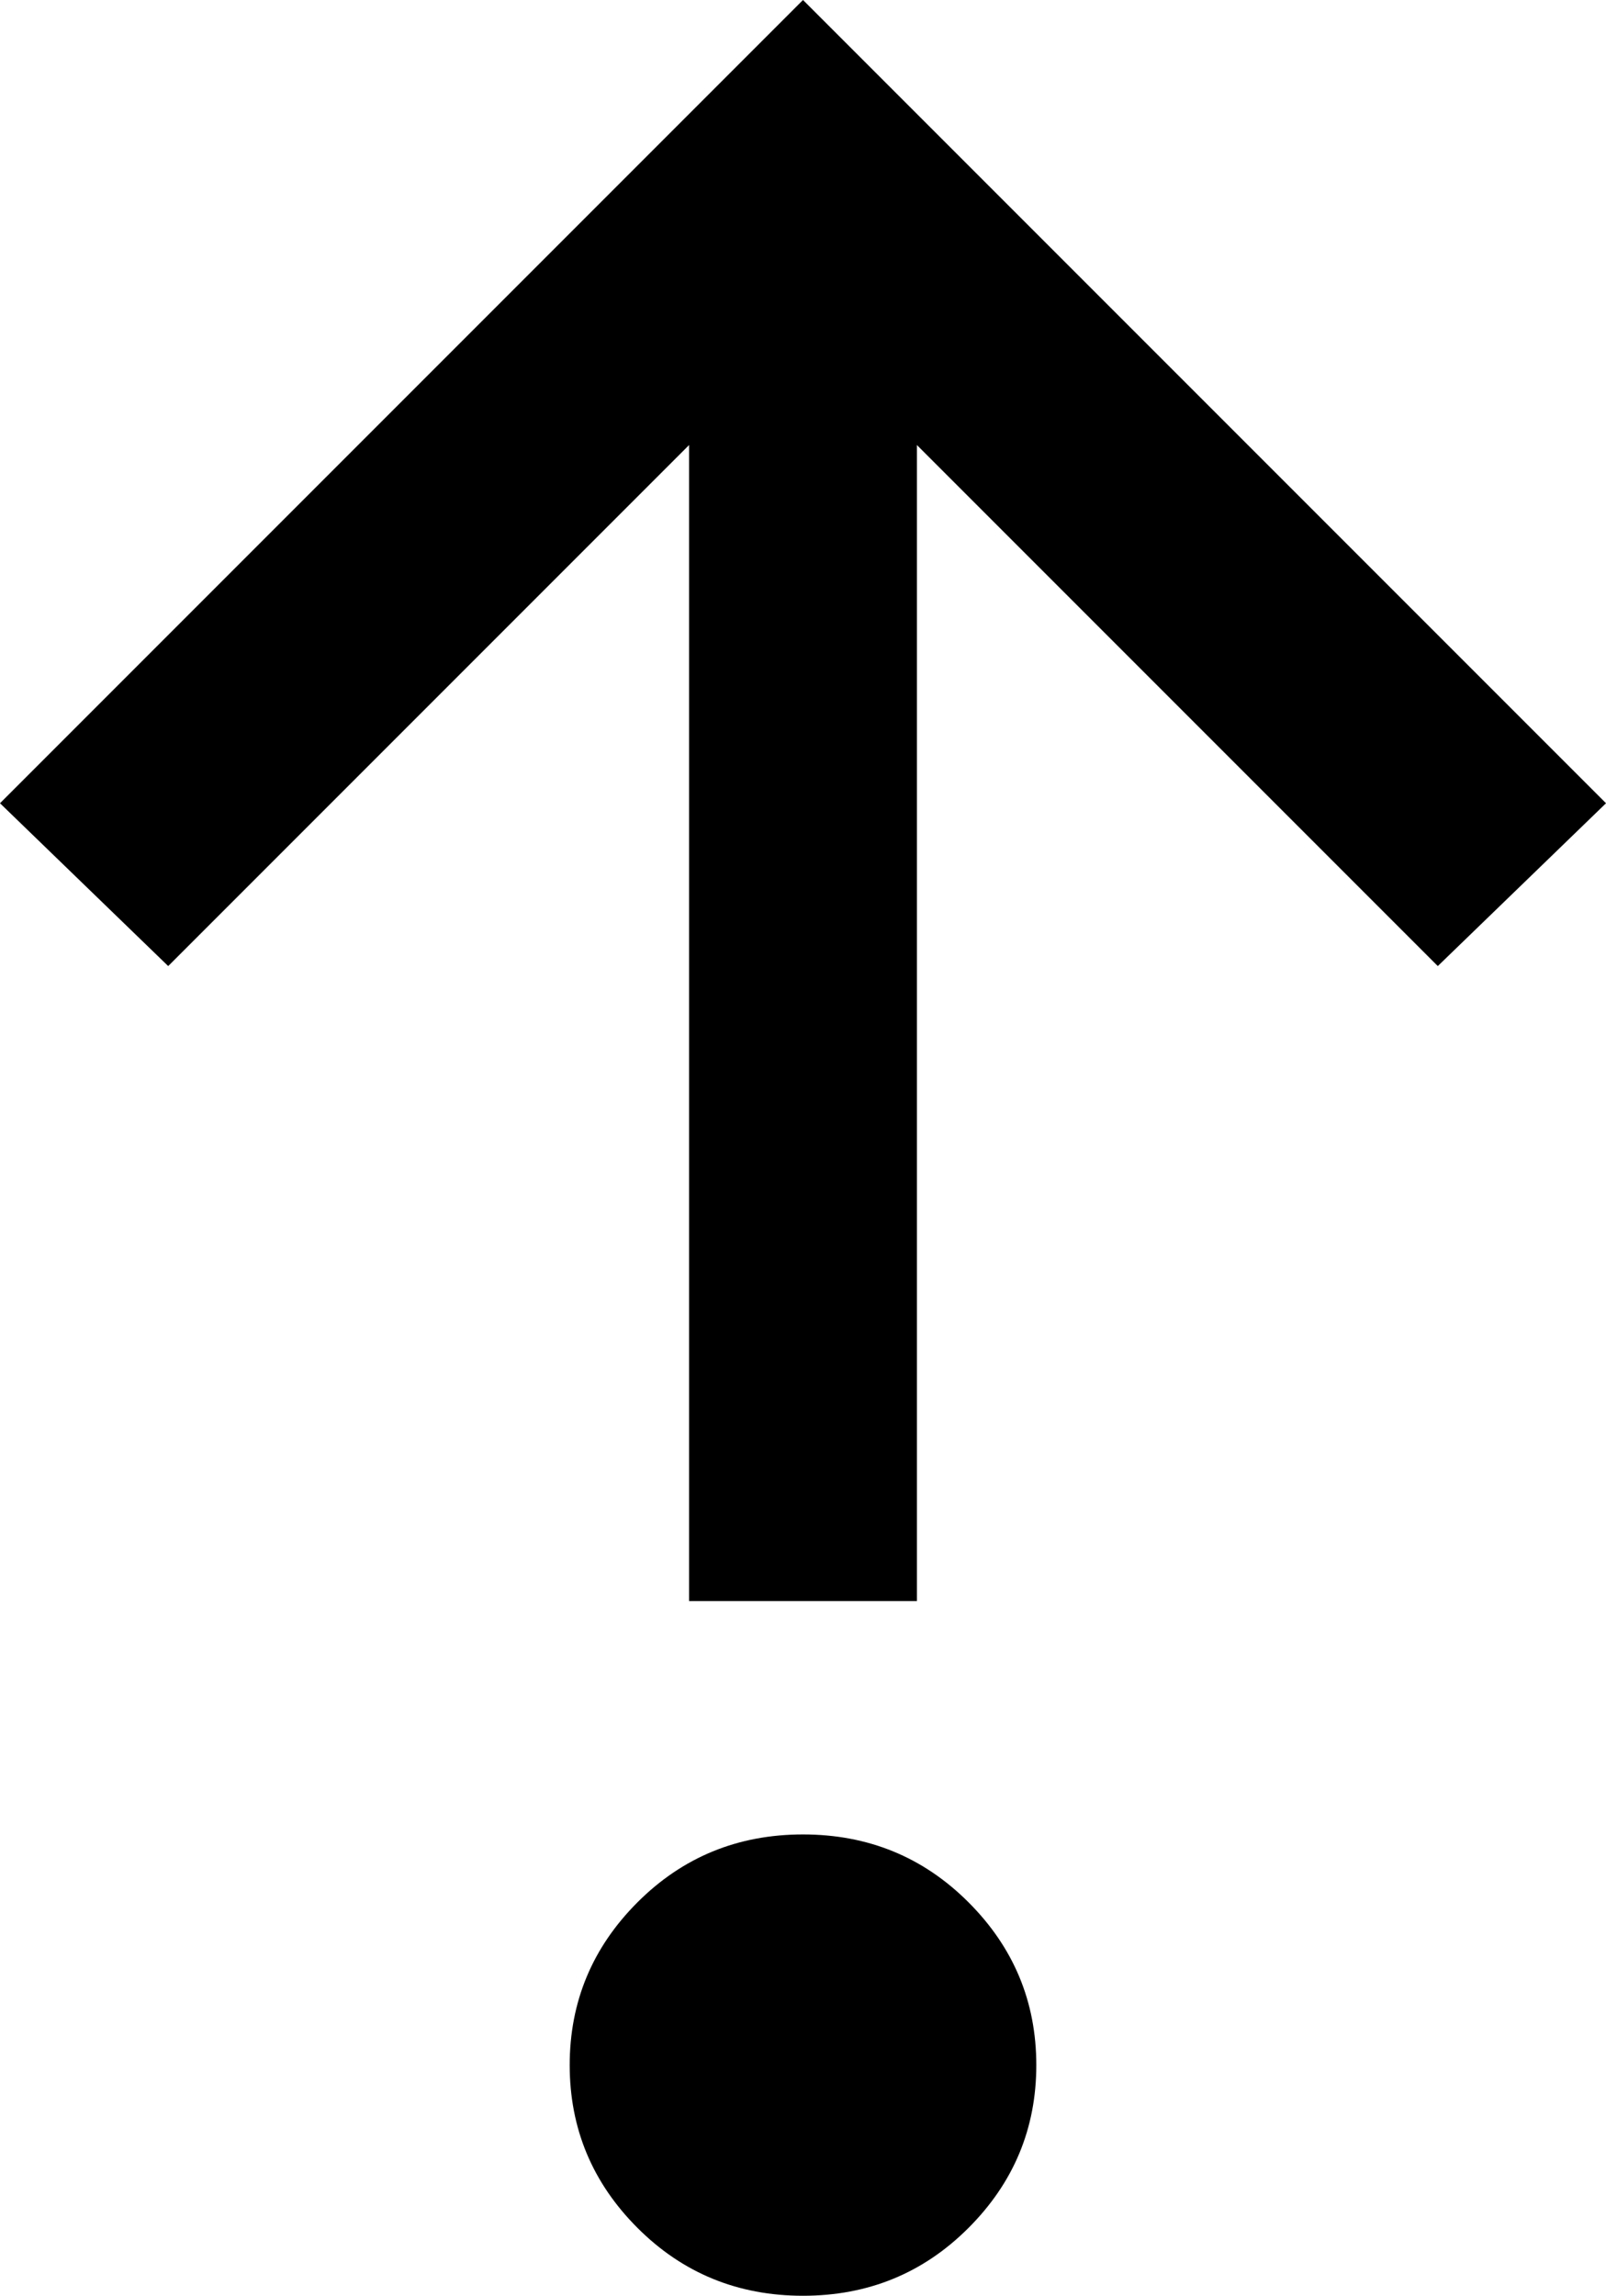<svg xmlns="http://www.w3.org/2000/svg" viewBox="108 -21 296 423">
      <g transform="scale(1 -1) translate(0 -381)">
        <path d="M256 -21Q238 -21 225.5 -8.5Q213 4 213.0 21.5Q213 39 225.5 51.5Q238 64 256.0 64.0Q274 64 286.5 51.5Q299 39 299.0 21.5Q299 4 286.5 -8.5Q274 -21 256 -21ZM277 107H235V320L139 224L108 254L256 402L404 254L373 224L277 320Z" />
      </g>
    </svg>